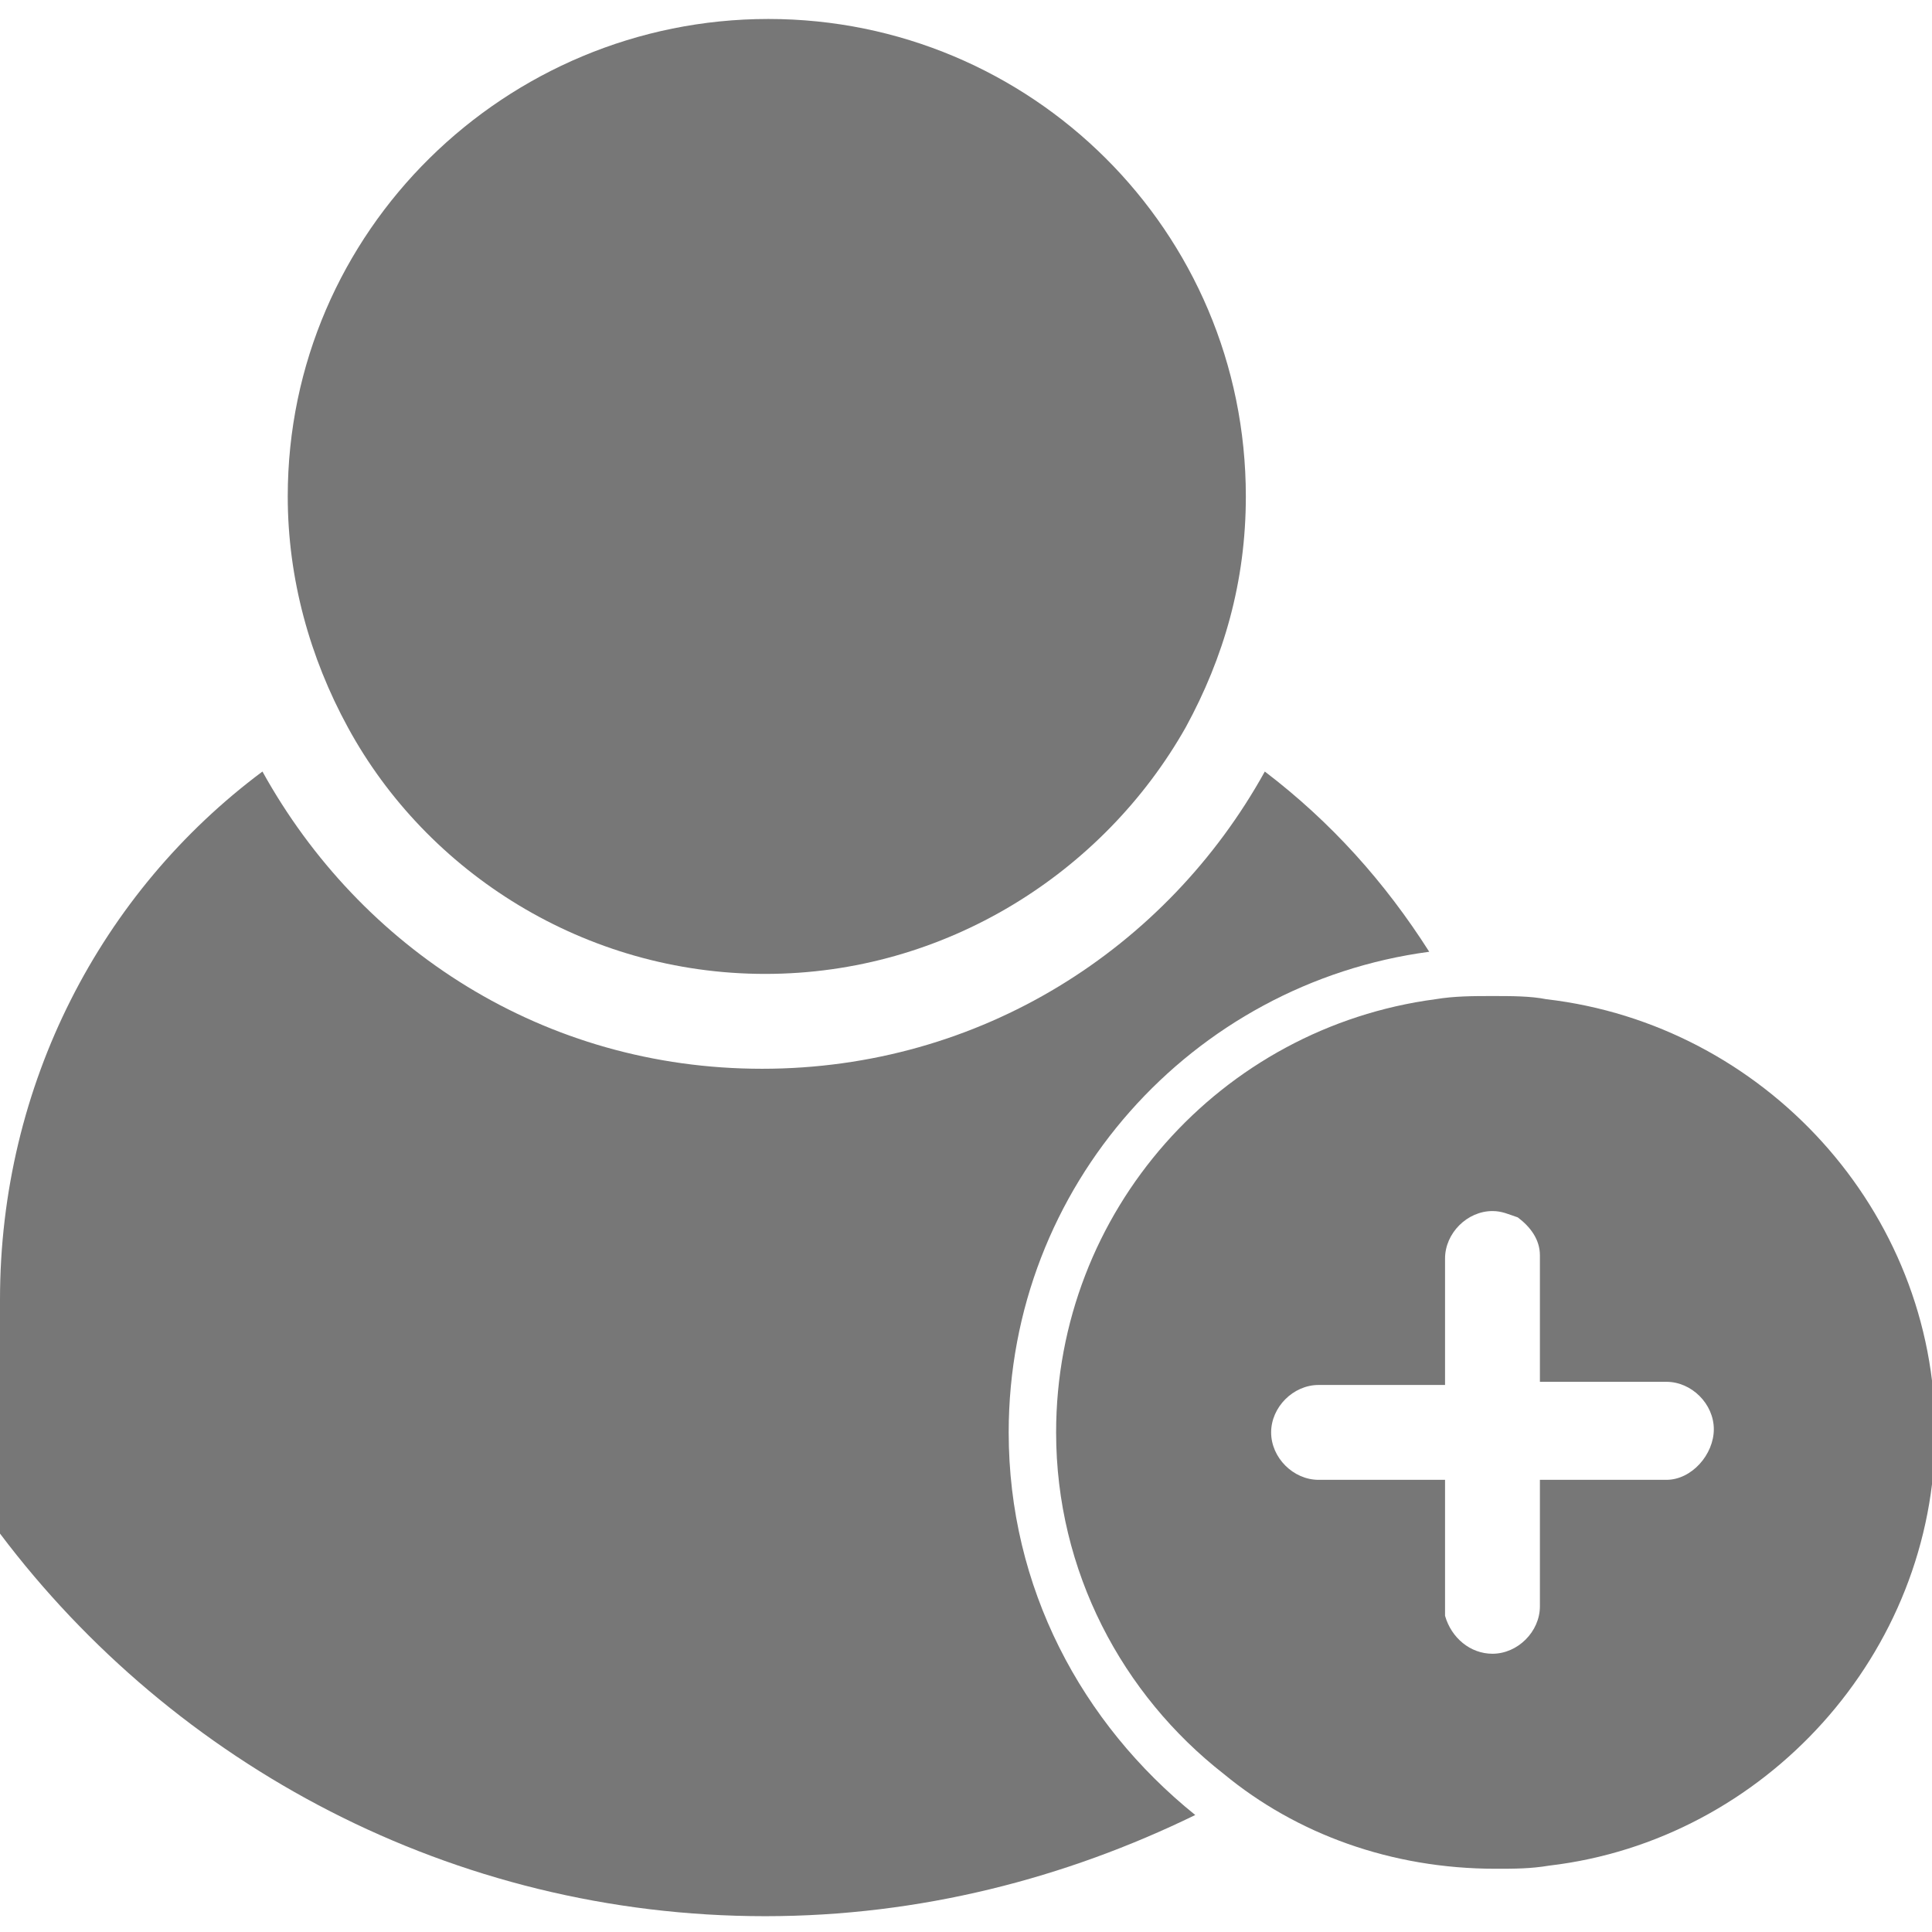 <?xml version="1.0" encoding="utf-8"?>
<!-- Generator: Adobe Illustrator 27.9.0, SVG Export Plug-In . SVG Version: 6.00 Build 0)  -->
<svg version="1.1" id="Layer_2_00000072250865025711298090000016012066691353813933_"
	 xmlns="http://www.w3.org/2000/svg" xmlns:xlink="http://www.w3.org/1999/xlink" x="0px" y="0px" viewBox="0 0 61.1 61.1"
	 style="enable-background:new 0 0 61.1 61.1;" xml:space="preserve">
<style type="text/css">
	.st0{fill:#777777;}
</style>
<g id="Create_Account">
	<path class="st0" d="M31.9,45.3c0-7.8,5.8-14.2,13.3-15.2c-1.4-2.2-3.1-4.1-5.2-5.7c-3.1,5.6-9,9.4-15.9,9.4S11.4,30,8.3,24.4
		C3.2,28.2,0,34.3,0,41.1v7.4c5.5,7.3,14.3,12.1,24.2,12.1c4.9,0,9.5-1.2,13.6-3.2C34.2,54.5,31.9,50.2,31.9,45.3L31.9,45.3z"/>
	<path class="st0" d="M24.2,30.8c5.7,0,10.7-3.2,13.3-7.8c1.2-2.2,1.9-4.6,1.9-7.3c0-8.4-6.8-15.1-15.1-15.1S9.1,7.3,9.1,15.7
		c0,2.6,0.7,5.1,1.9,7.3C13.5,27.6,18.5,30.8,24.2,30.8L24.2,30.8z"/>
	<path class="st0" d="M48.9,31.6c-0.5-0.1-1.1-0.1-1.7-0.1c-0.6,0-1.2,0-1.8,0.1c-6.8,0.9-12,6.7-12,13.7c0,4.4,2.1,8.3,5.3,10.8
		c2.3,1.9,5.3,3,8.6,3c0.6,0,1.1,0,1.7-0.1c6.8-0.8,12.2-6.7,12.2-13.7S55.8,32.4,48.9,31.6L48.9,31.6z M52.7,46.8h-4v4
		c0,0.8-0.7,1.5-1.5,1.5c-0.7,0-1.3-0.5-1.5-1.2c0-0.1,0-0.2,0-0.3v-4h-4c-0.8,0-1.5-0.7-1.5-1.5s0.7-1.5,1.5-1.5h4v-4
		c0-0.8,0.7-1.5,1.5-1.5c0.3,0,0.5,0.1,0.8,0.2c0.4,0.3,0.7,0.7,0.7,1.2v4h4c0.8,0,1.5,0.7,1.5,1.5S53.5,46.8,52.7,46.8z"/>
</g>
</svg>
